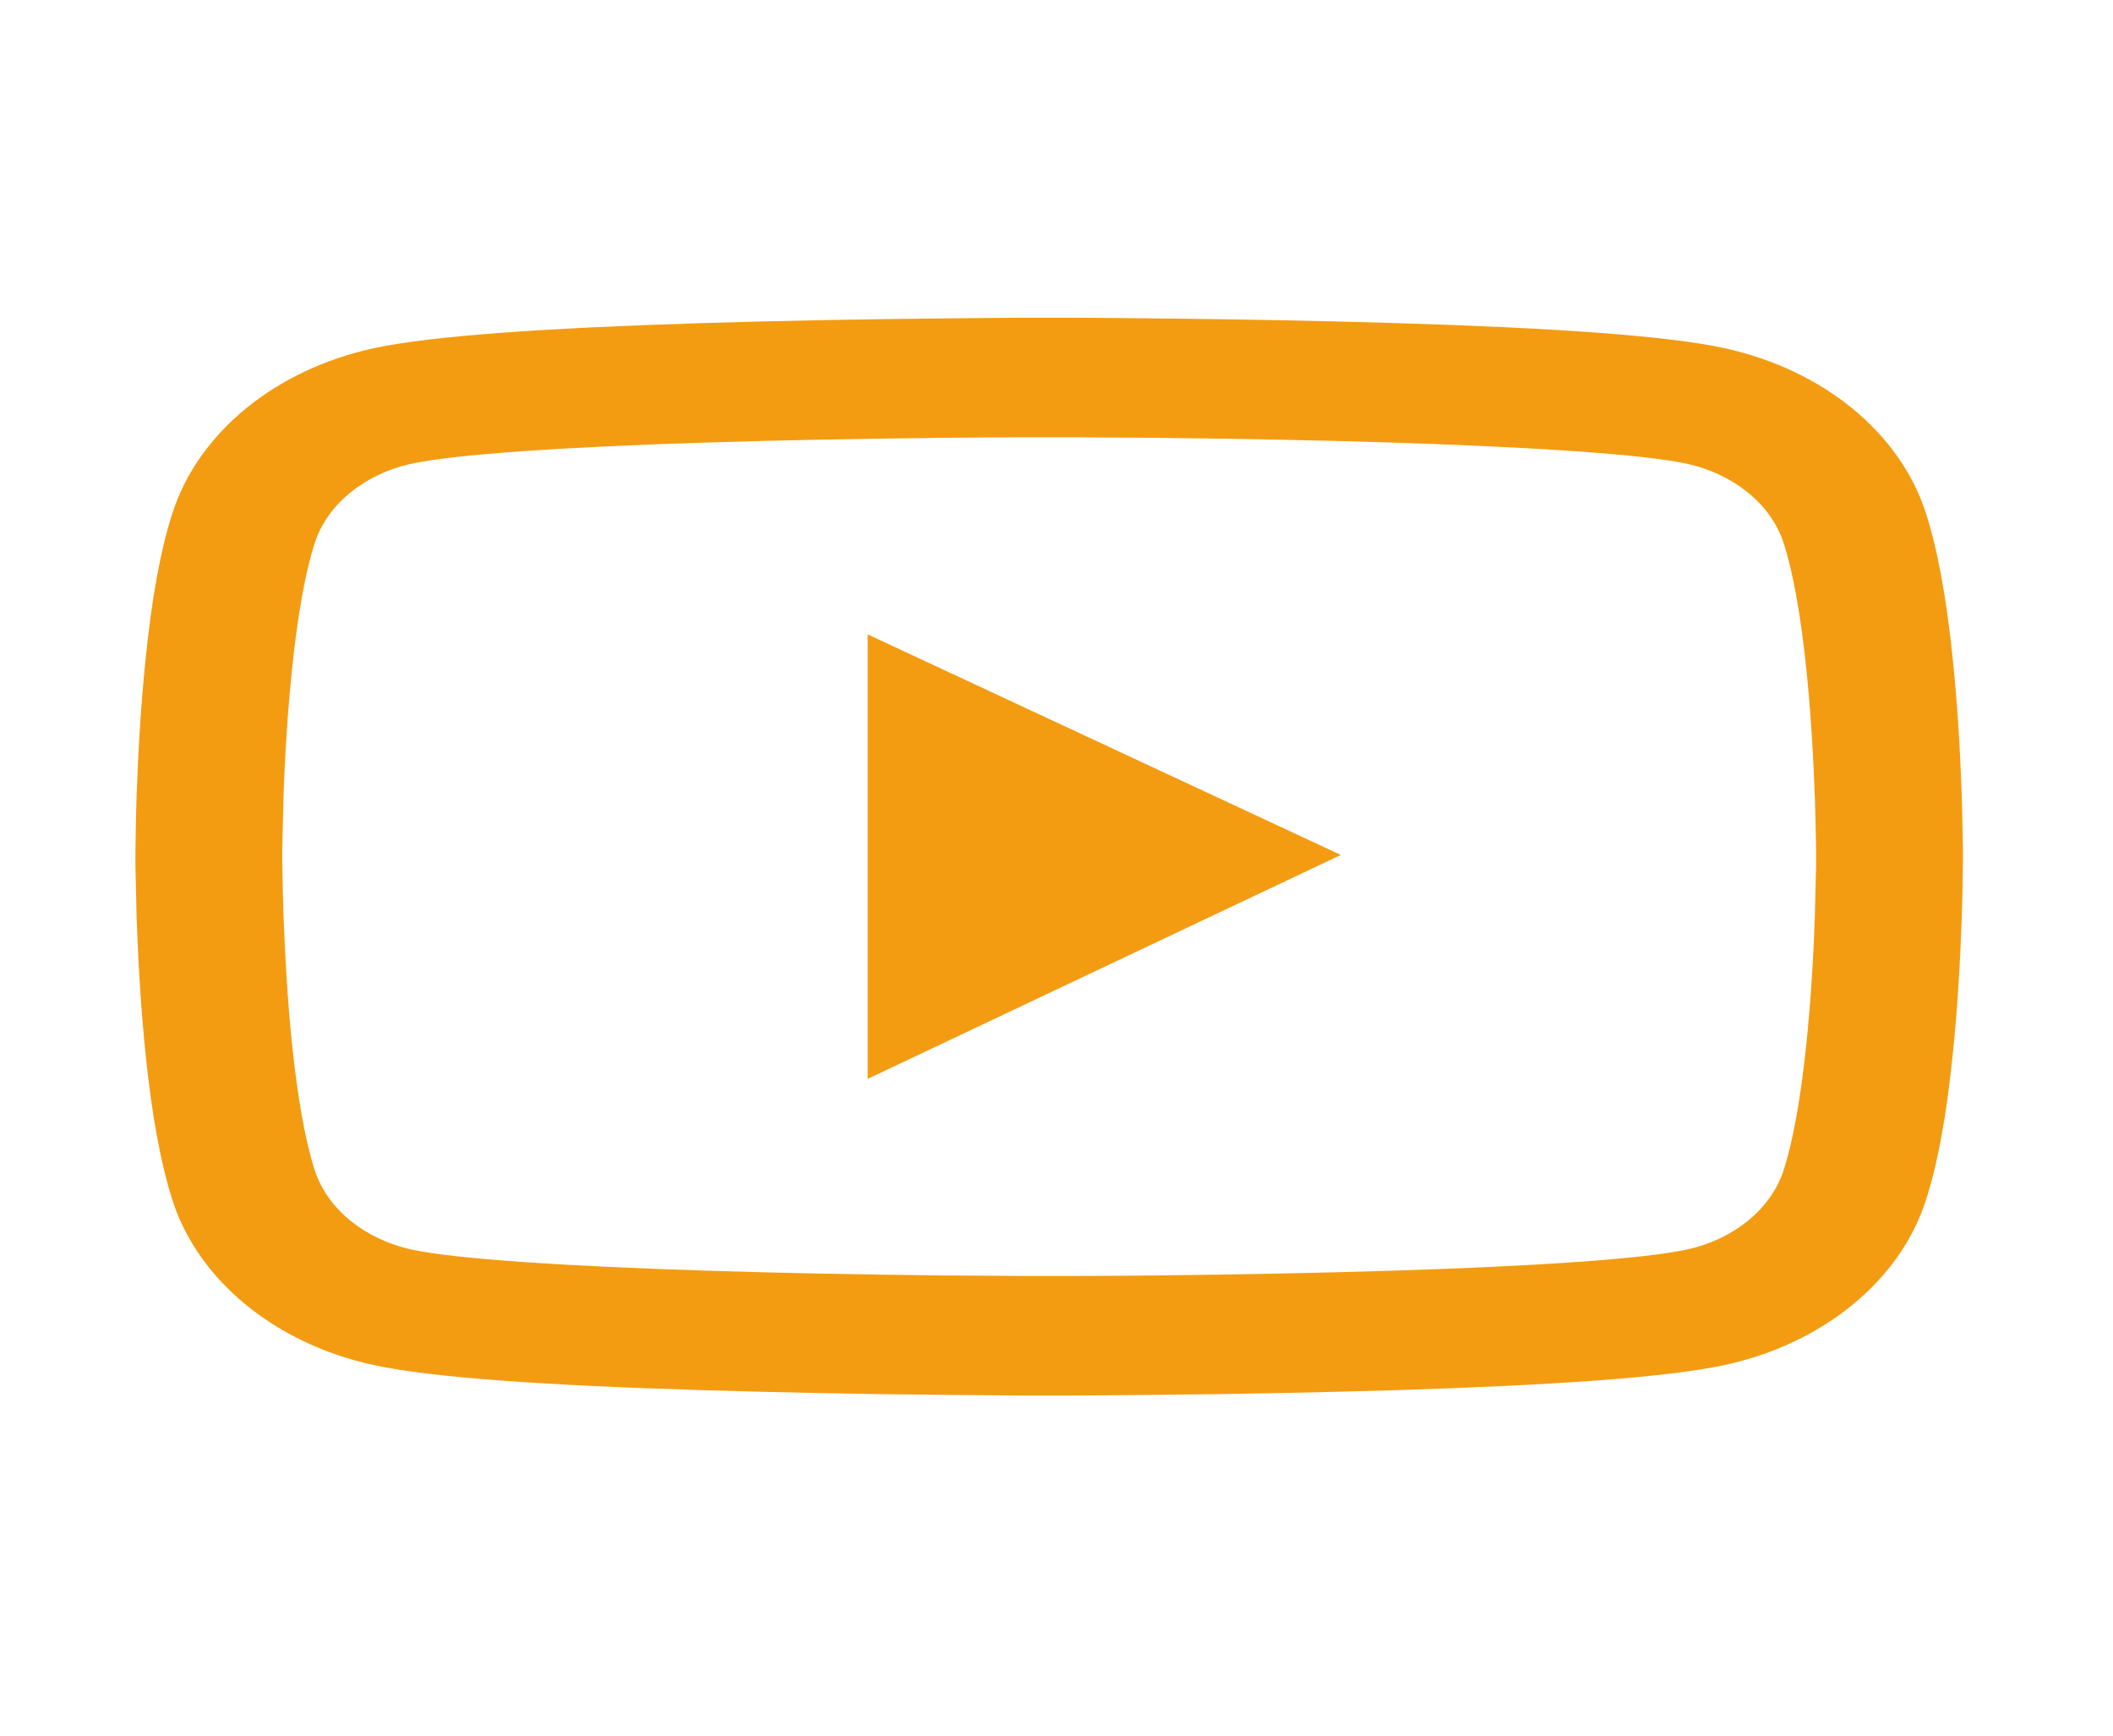 <svg width="56" height="46" viewBox="0 0 56 46" fill="none" xmlns="http://www.w3.org/2000/svg">
<path d="M52.023 22.58C52.023 22.483 52.023 22.374 52.018 22.246C52.013 21.89 52.002 21.49 51.991 21.064C51.948 19.837 51.872 18.615 51.753 17.463C51.591 15.877 51.353 14.553 51.029 13.56C50.686 12.523 50.016 11.578 49.083 10.818C48.151 10.058 46.989 9.511 45.715 9.23C44.185 8.896 41.191 8.69 36.974 8.562C34.969 8.501 32.822 8.461 30.677 8.439C29.925 8.43 29.228 8.426 28.601 8.421H27.012C26.384 8.426 25.687 8.43 24.936 8.439C22.79 8.461 20.644 8.501 18.638 8.562C14.422 8.694 11.422 8.901 9.897 9.23C8.623 9.51 7.461 10.057 6.528 10.817C5.596 11.577 4.925 12.523 4.583 13.56C4.254 14.553 4.021 15.877 3.859 17.463C3.74 18.615 3.665 19.837 3.621 21.064C3.605 21.49 3.6 21.89 3.594 22.246C3.594 22.374 3.589 22.483 3.589 22.58V22.826C3.589 22.923 3.589 23.033 3.594 23.16C3.6 23.517 3.61 23.916 3.621 24.343C3.665 25.569 3.74 26.791 3.859 27.943C4.021 29.53 4.259 30.853 4.583 31.846C5.275 33.952 7.308 35.614 9.897 36.176C11.422 36.51 14.422 36.717 18.638 36.844C20.644 36.906 22.79 36.946 24.936 36.968C25.687 36.976 26.384 36.981 27.012 36.985H28.601C29.228 36.981 29.925 36.976 30.677 36.968C32.822 36.946 34.969 36.906 36.974 36.844C41.191 36.713 44.191 36.506 45.715 36.176C48.304 35.614 50.337 33.956 51.029 31.846C51.358 30.853 51.591 29.53 51.753 27.943C51.872 26.791 51.948 25.569 51.991 24.343C52.007 23.916 52.013 23.517 52.018 23.16C52.018 23.033 52.023 22.923 52.023 22.826V22.58ZM48.131 22.809C48.131 22.901 48.131 23.002 48.126 23.121C48.12 23.464 48.11 23.842 48.099 24.251C48.061 25.42 47.985 26.589 47.872 27.675C47.726 29.09 47.52 30.251 47.266 31.029C46.931 32.044 45.947 32.849 44.704 33.117C43.569 33.363 40.709 33.561 36.823 33.679C34.855 33.741 32.736 33.781 30.622 33.803C29.882 33.811 29.195 33.816 28.579 33.816H27.033L24.99 33.803C22.876 33.781 20.763 33.741 18.79 33.679C14.903 33.556 12.038 33.363 10.908 33.117C9.665 32.844 8.681 32.044 8.346 31.029C8.092 30.251 7.886 29.09 7.74 27.675C7.627 26.589 7.557 25.42 7.513 24.251C7.497 23.842 7.492 23.459 7.486 23.121C7.486 23.002 7.481 22.897 7.481 22.809V22.598C7.481 22.506 7.481 22.404 7.486 22.286C7.492 21.943 7.503 21.565 7.513 21.156C7.551 19.987 7.627 18.817 7.74 17.732C7.886 16.316 8.092 15.156 8.346 14.378C8.681 13.362 9.665 12.558 10.908 12.29C12.043 12.043 14.903 11.846 18.79 11.727C20.757 11.665 22.876 11.626 24.99 11.604C25.73 11.595 26.417 11.591 27.033 11.591H28.579L30.622 11.604C32.736 11.626 34.85 11.665 36.823 11.727C40.709 11.85 43.574 12.043 44.704 12.29C45.947 12.562 46.931 13.362 47.266 14.378C47.52 15.156 47.726 16.316 47.872 17.732C47.985 18.817 48.056 19.987 48.099 21.156C48.115 21.565 48.12 21.947 48.126 22.286C48.126 22.404 48.131 22.51 48.131 22.598V22.809ZM22.995 28.594L35.536 22.659L22.995 16.813V28.594Z" fill="#F39C12"/>
</svg>
